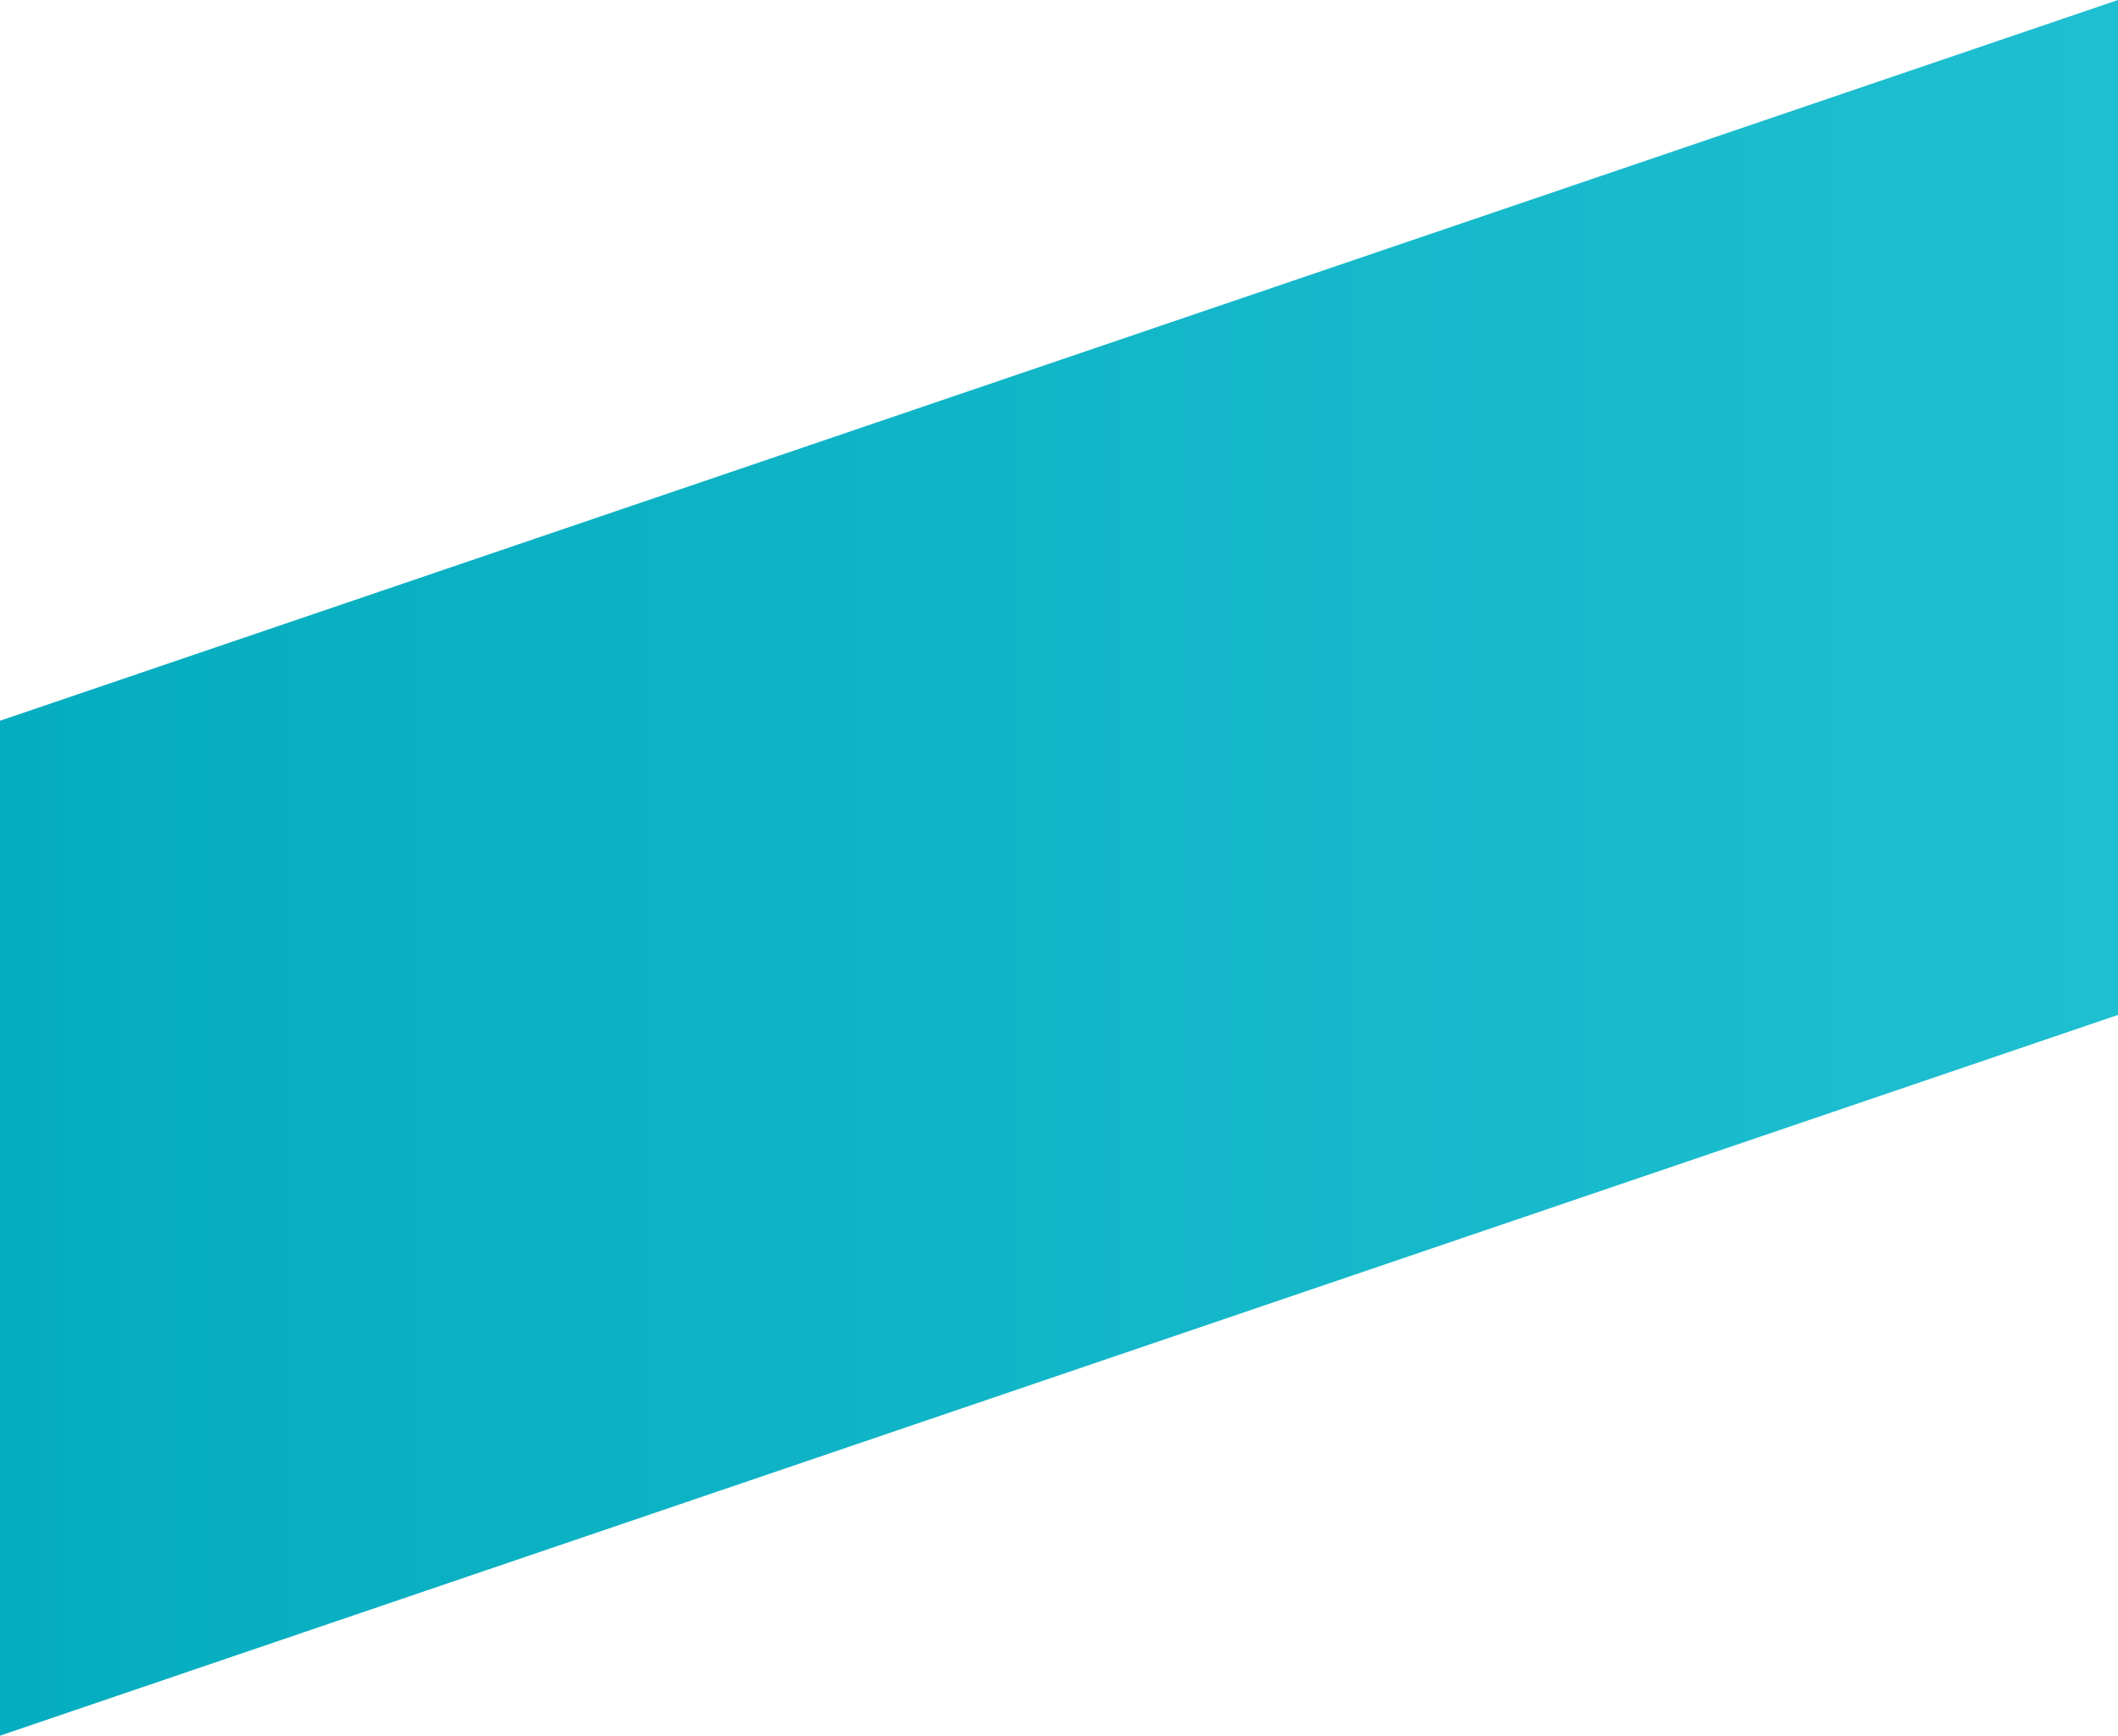 <svg width="1440" height="1180" viewBox="0 0 1440 1180" fill="none" xmlns="http://www.w3.org/2000/svg">
<path d="M0 490L1440 0V690L0 1180V490Z" fill="url(#paint0_linear_336_2797)"/>
<defs>
<linearGradient id="paint0_linear_336_2797" x1="-3.33797e-06" y1="344.529" x2="1440" y2="344.529" gradientUnits="userSpaceOnUse">
<stop stop-color="#04ADBF"/>
<stop offset="1" stop-color="#1EBFD0"/>
</linearGradient>
</defs>
</svg>
